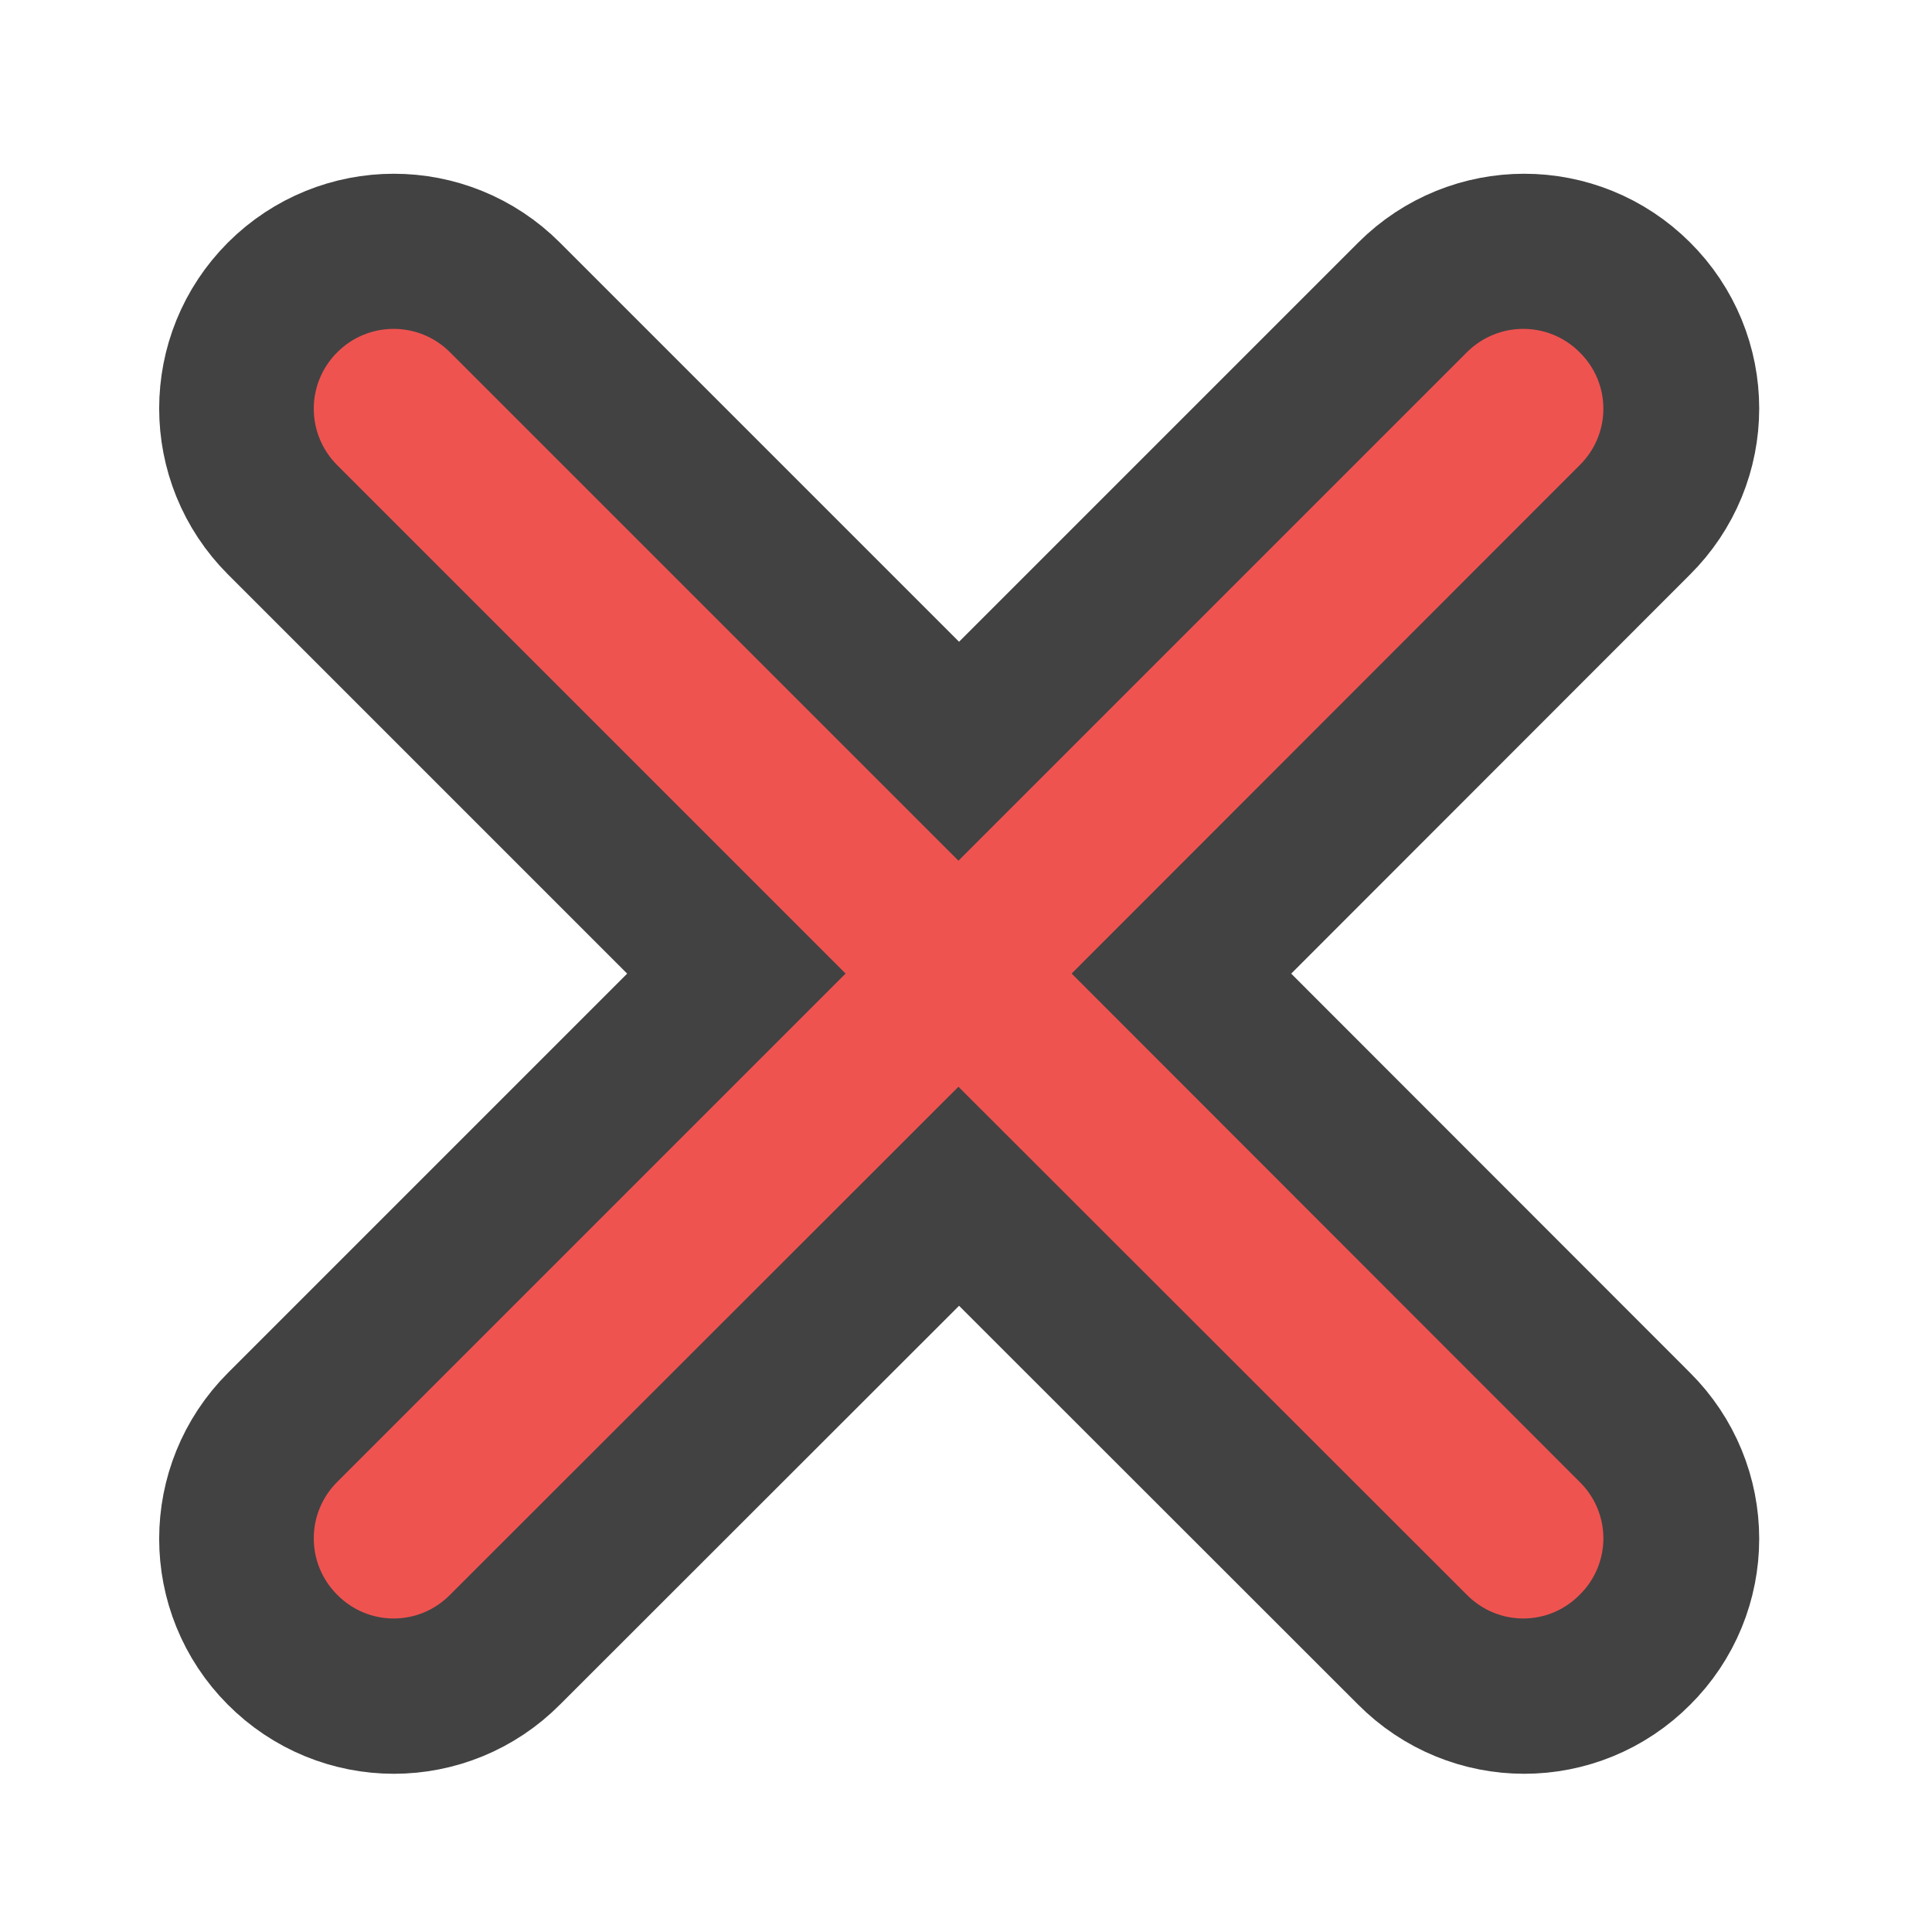 <?xml version="1.0" encoding="UTF-8"?>
<svg xmlns="http://www.w3.org/2000/svg" xmlns:xlink="http://www.w3.org/1999/xlink" width="22px" height="22px" viewBox="0 0 22 22" version="1.1">
<g id="surface1">
<path style="fill:none;stroke-width:82;stroke-linecap:round;stroke-linejoin:round;stroke:rgb(25.882%,25.882%,25.882%);stroke-opacity:1;stroke-miterlimit:4;" d="M 418.596 -121.645 C 410.324 -129.917 396.962 -129.917 388.69 -121.645 L 253.976 13.069 L 119.261 -121.645 C 110.989 -129.917 97.627 -129.917 89.355 -121.645 C 81.083 -113.373 81.083 -100.011 89.355 -91.739 L 224.07 42.975 L 89.355 177.69 C 81.083 185.962 81.083 199.324 89.355 207.596 C 97.627 215.959 110.989 215.959 119.261 207.596 L 253.976 72.972 L 388.69 207.596 C 396.962 215.959 410.324 215.959 418.596 207.596 C 426.959 199.324 426.959 185.962 418.596 177.69 L 283.973 42.975 L 418.596 -91.739 C 426.959 -100.011 426.959 -113.373 418.596 -121.645 Z M 418.596 -121.645 " transform="matrix(0.043,0,0,0.043,0,9.239)"/>
<path style=" stroke:none;fill-rule:nonzero;fill:rgb(93.725%,32.549%,31.373%);fill-opacity:1;" d="M 17.988 4.012 C 17.633 3.656 17.059 3.656 16.703 4.012 L 10.914 9.801 L 5.125 4.012 C 4.77 3.656 4.195 3.656 3.84 4.012 C 3.484 4.367 3.484 4.941 3.84 5.297 L 9.629 11.086 L 3.84 16.875 C 3.484 17.23 3.484 17.805 3.84 18.16 C 4.195 18.52 4.77 18.52 5.125 18.16 L 10.914 12.375 L 16.703 18.16 C 17.059 18.52 17.633 18.52 17.988 18.16 C 18.348 17.805 18.348 17.23 17.988 16.875 L 12.203 11.086 L 17.988 5.297 C 18.348 4.941 18.348 4.367 17.988 4.012 Z M 17.988 4.012 "/>
</g>
</svg>
